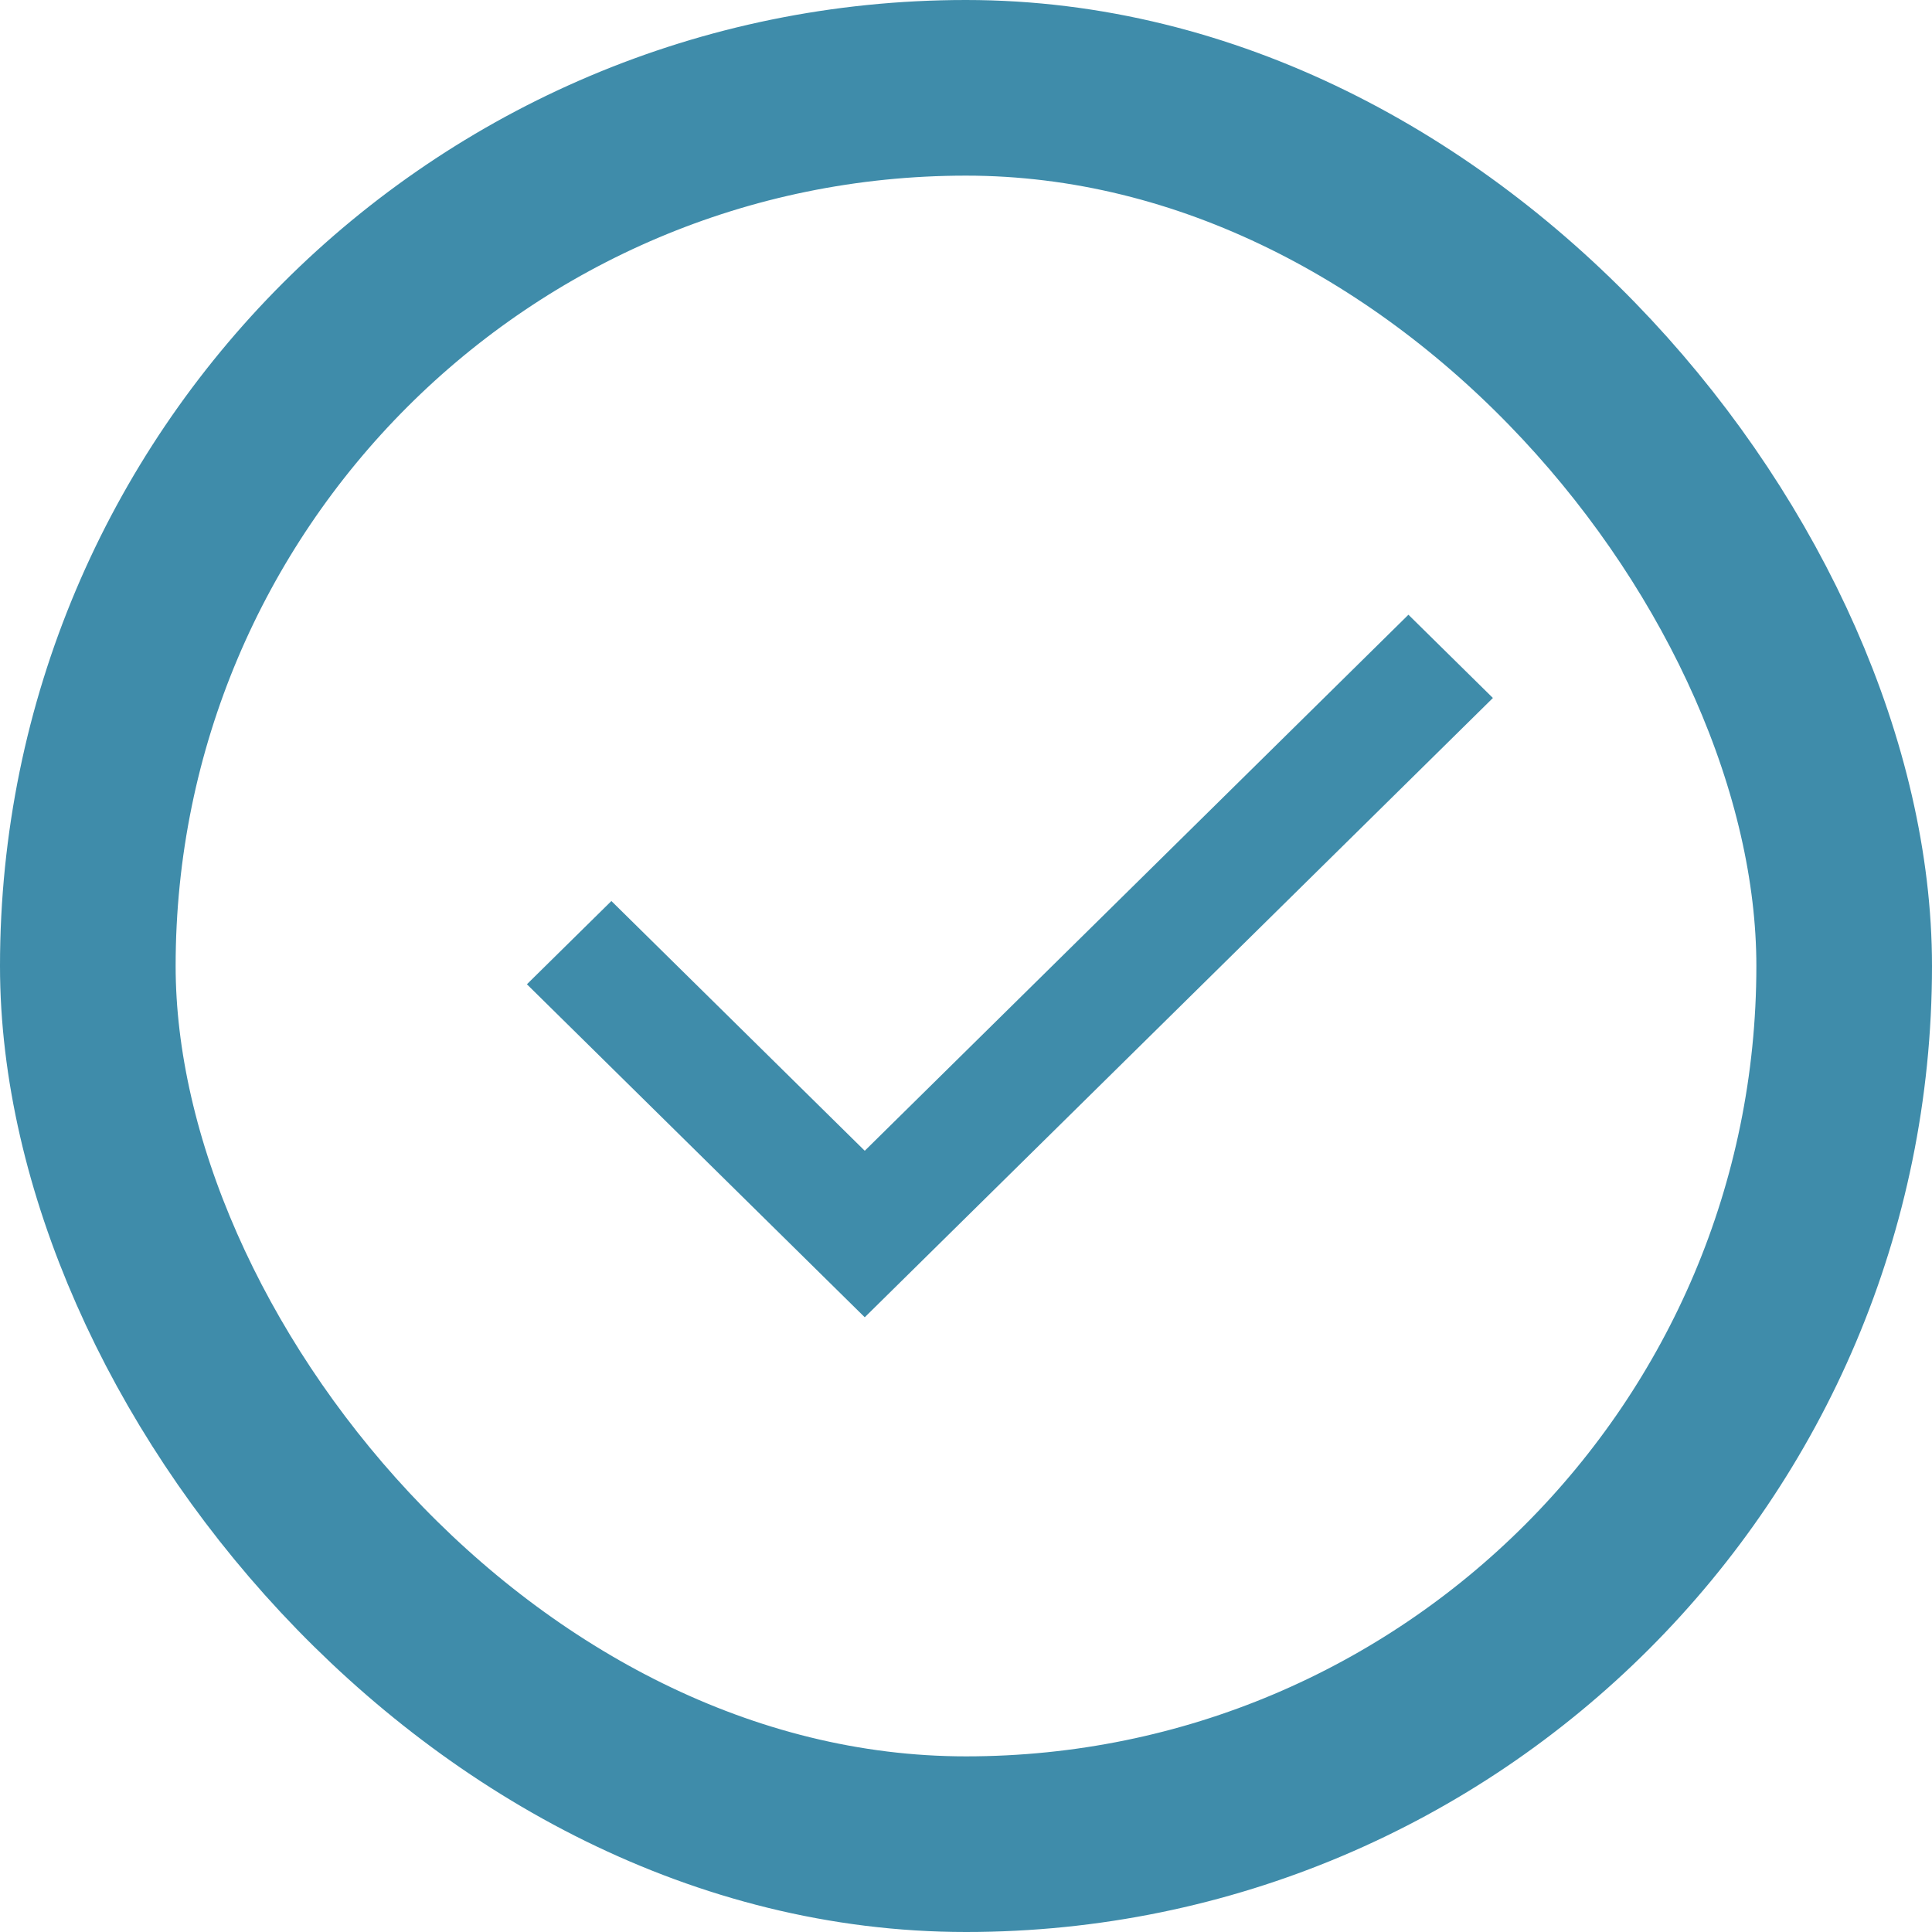 <svg width="22" height="22" viewBox="0 0 22 22" fill="none" xmlns="http://www.w3.org/2000/svg">
<rect x="1" y="1" width="20" height="20" rx="10" stroke="#3F8CAA" stroke-width="2"/>
<path d="M9.847 15L6 11.208L6.962 10.26L9.847 13.104L16.038 7L17 7.948L9.847 15Z" fill="#3F8CAA"/>
</svg>
